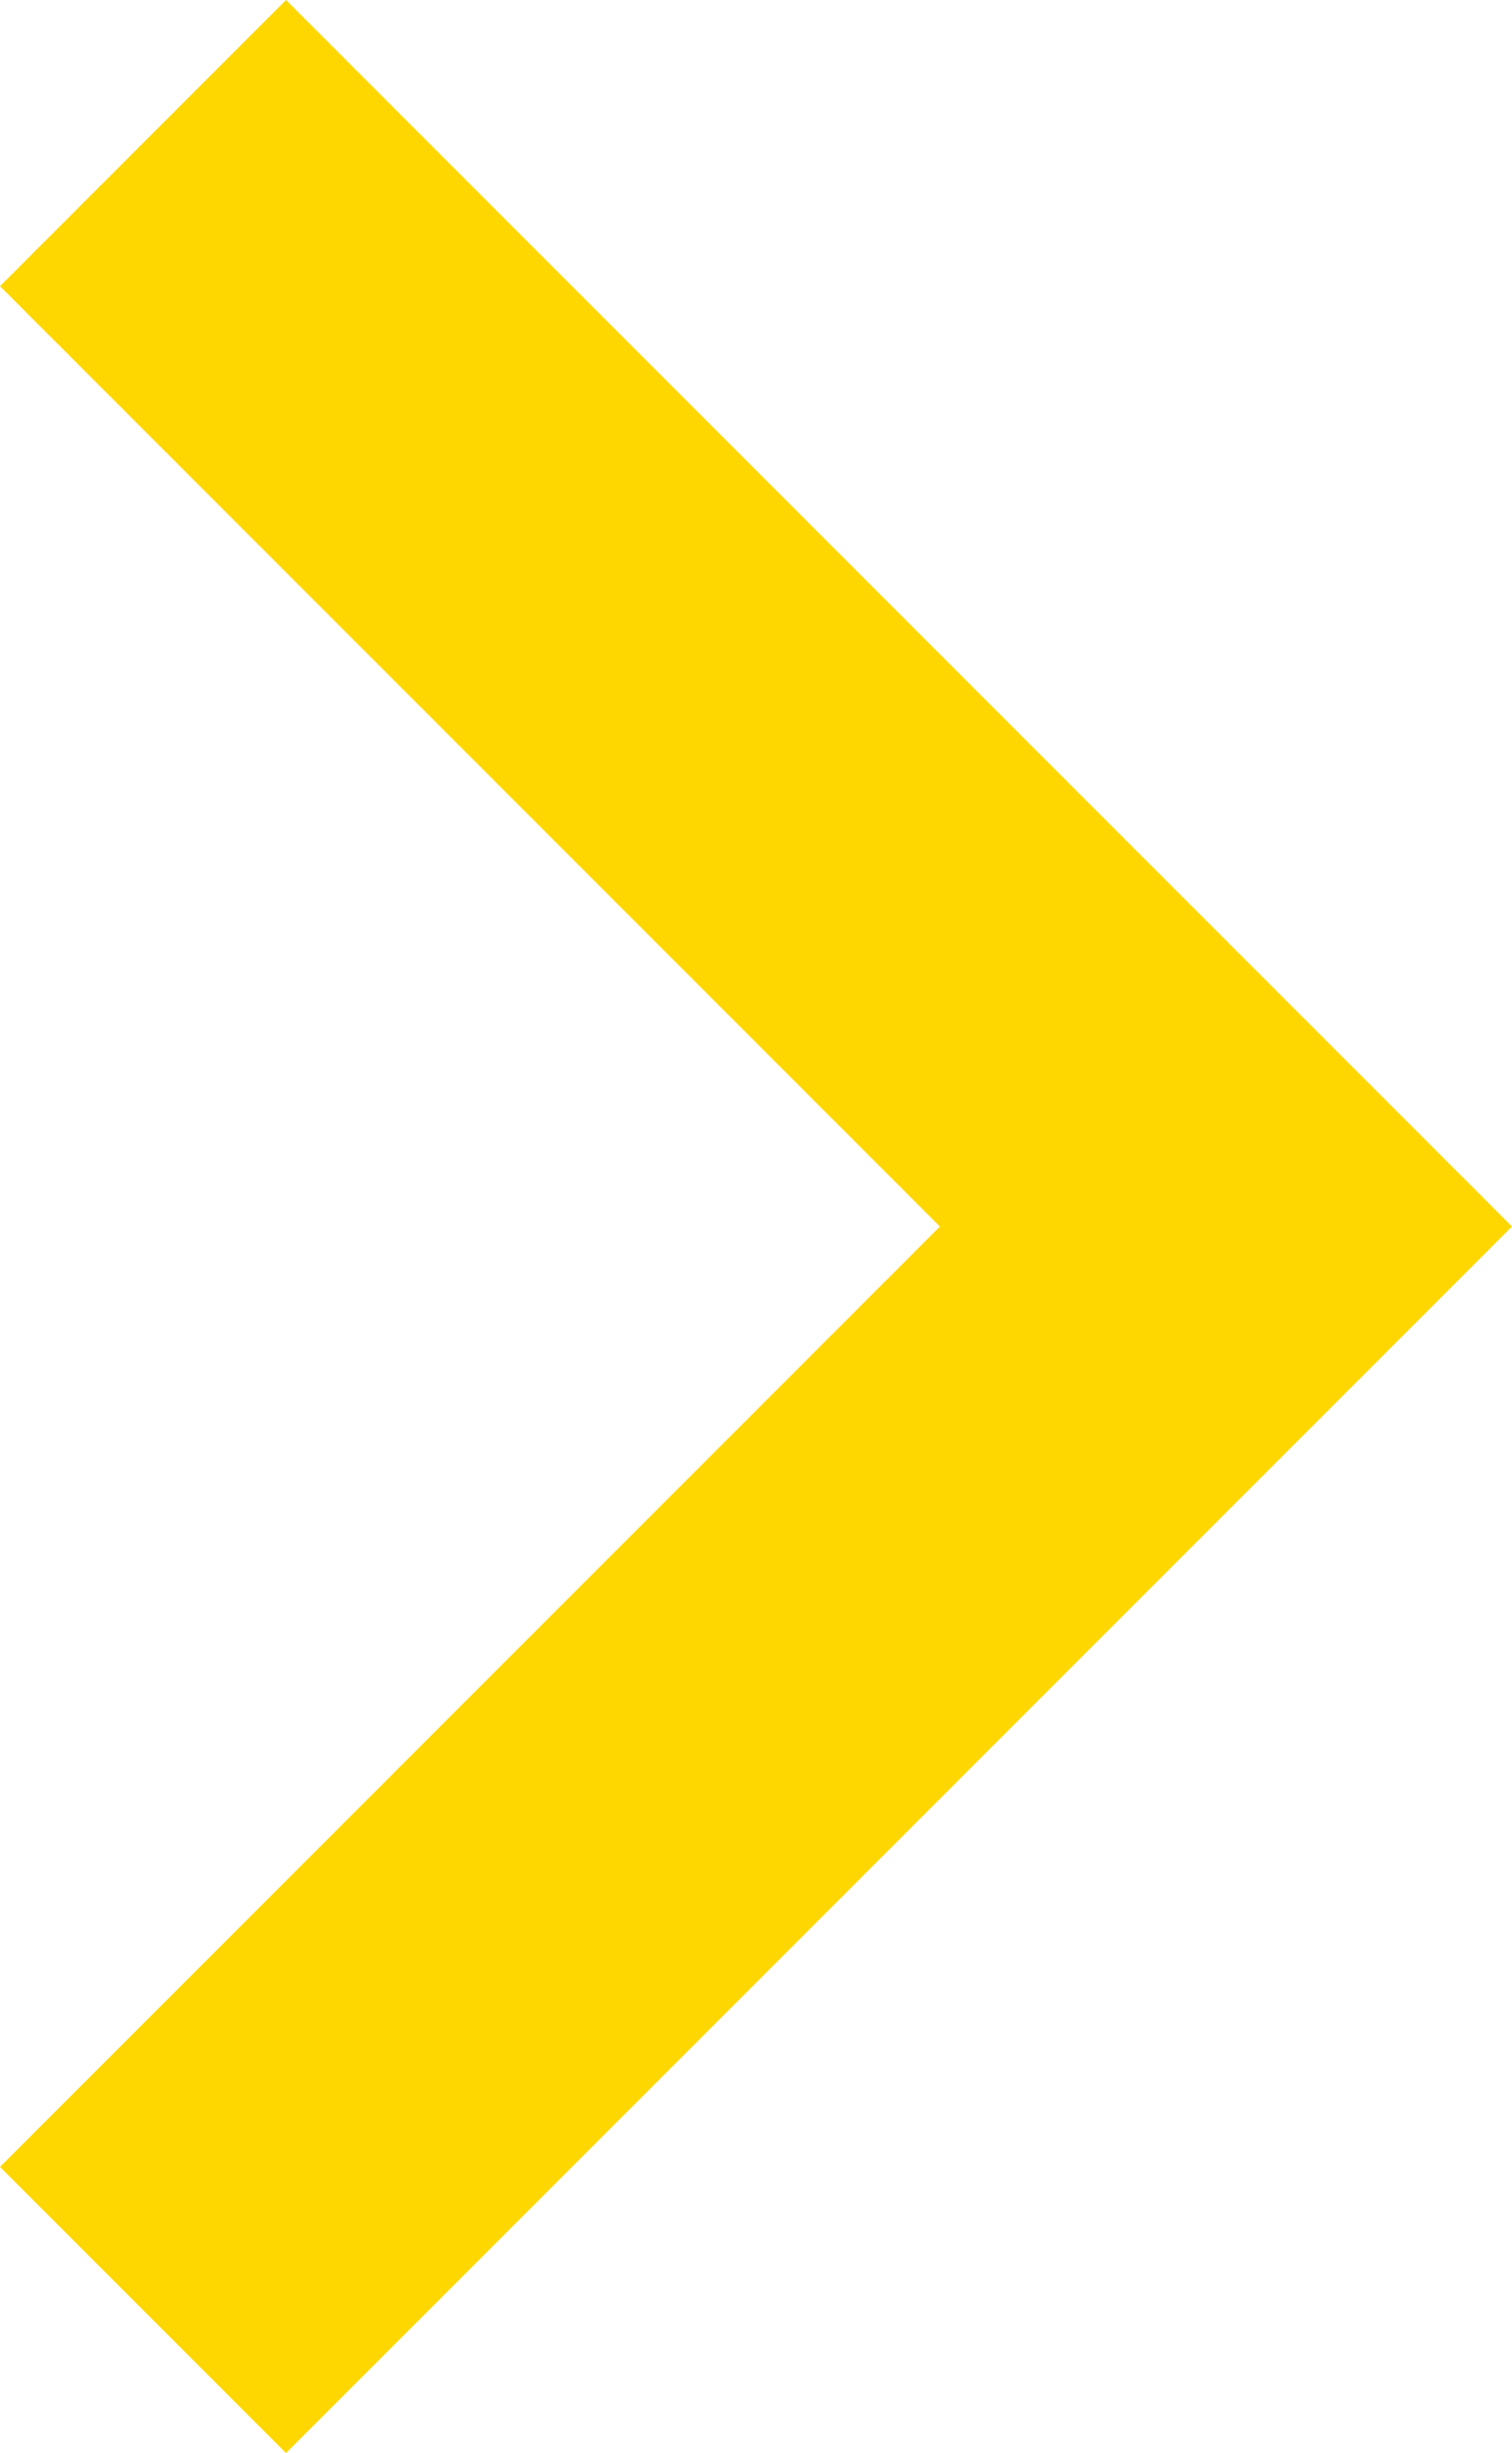 <svg xmlns="http://www.w3.org/2000/svg" width="19.733" height="32" viewBox="0 0 19.733 32">
  <path id="chevron_right_24dp_E3E3E3_FILL0_wght400_GRAD0_opsz24" d="M332.267-704,320-716.267,323.733-720l16,16-16,16L320-691.733Z" transform="translate(-320 720)" fill="gold"/>
</svg>

